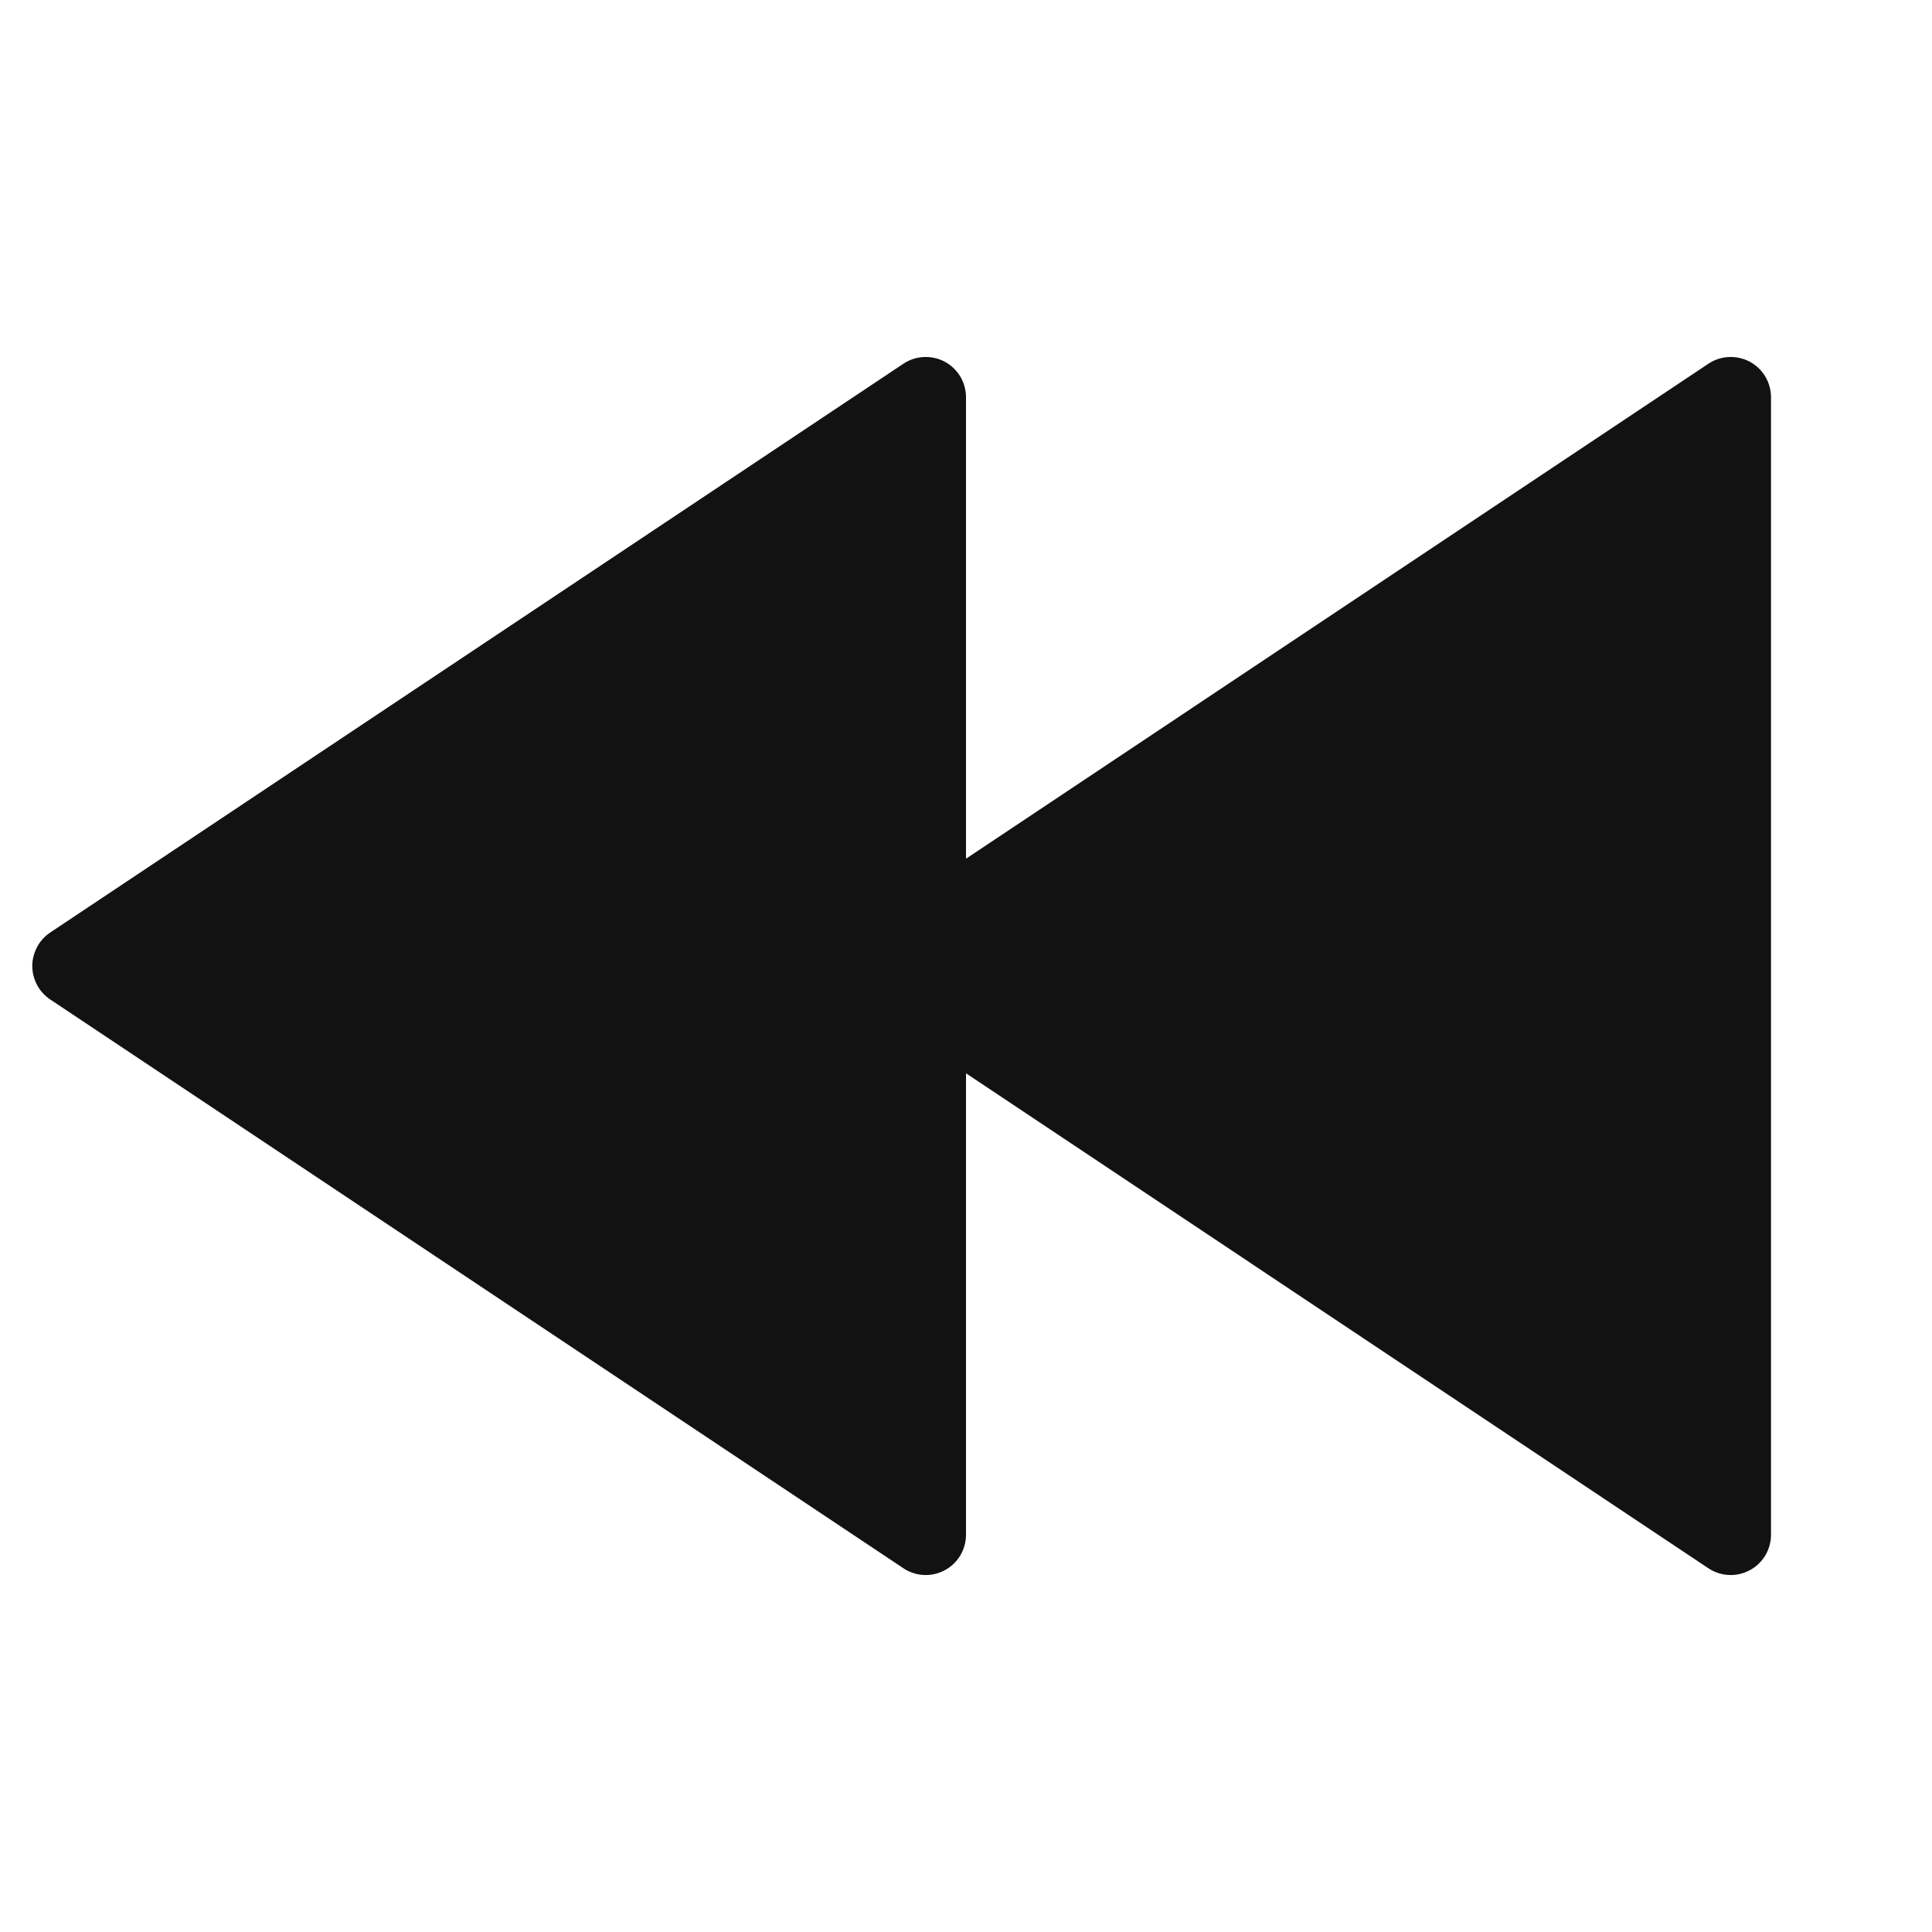 <svg width="24" height="24" viewBox="0 0 24 24" fill="none" xmlns="http://www.w3.org/2000/svg">
<g id="rewind-fill" clip-path="url(#clip0_8_7064)">
<g id="Group">
<path id="Vector" d="M12 10.667L21.223 4.518C21.298 4.468 21.386 4.439 21.476 4.435C21.566 4.431 21.656 4.451 21.736 4.493C21.816 4.536 21.882 4.6 21.929 4.677C21.975 4.755 22 4.844 22 4.934V19.066C22 19.156 21.975 19.245 21.929 19.323C21.882 19.4 21.816 19.464 21.736 19.506C21.656 19.549 21.566 19.57 21.476 19.565C21.386 19.561 21.298 19.532 21.223 19.482L12 13.333V19.066C12 19.156 11.975 19.245 11.929 19.323C11.882 19.4 11.816 19.464 11.736 19.506C11.656 19.549 11.566 19.57 11.476 19.565C11.386 19.561 11.298 19.532 11.223 19.482L0.624 12.416C0.556 12.37 0.499 12.309 0.461 12.236C0.422 12.163 0.401 12.082 0.401 12C0.401 11.918 0.422 11.837 0.461 11.764C0.499 11.691 0.556 11.63 0.624 11.584L11.223 4.518C11.298 4.468 11.386 4.439 11.476 4.435C11.566 4.431 11.656 4.451 11.736 4.493C11.816 4.536 11.882 4.6 11.929 4.677C11.975 4.755 12 4.844 12 4.934V10.667Z" fill="#121212"/>
</g>
</g>
<defs>
<clipPath id="clip0_8_7064">
<rect width="24" height="24" fill="white"/>
</clipPath>
</defs>
</svg>
